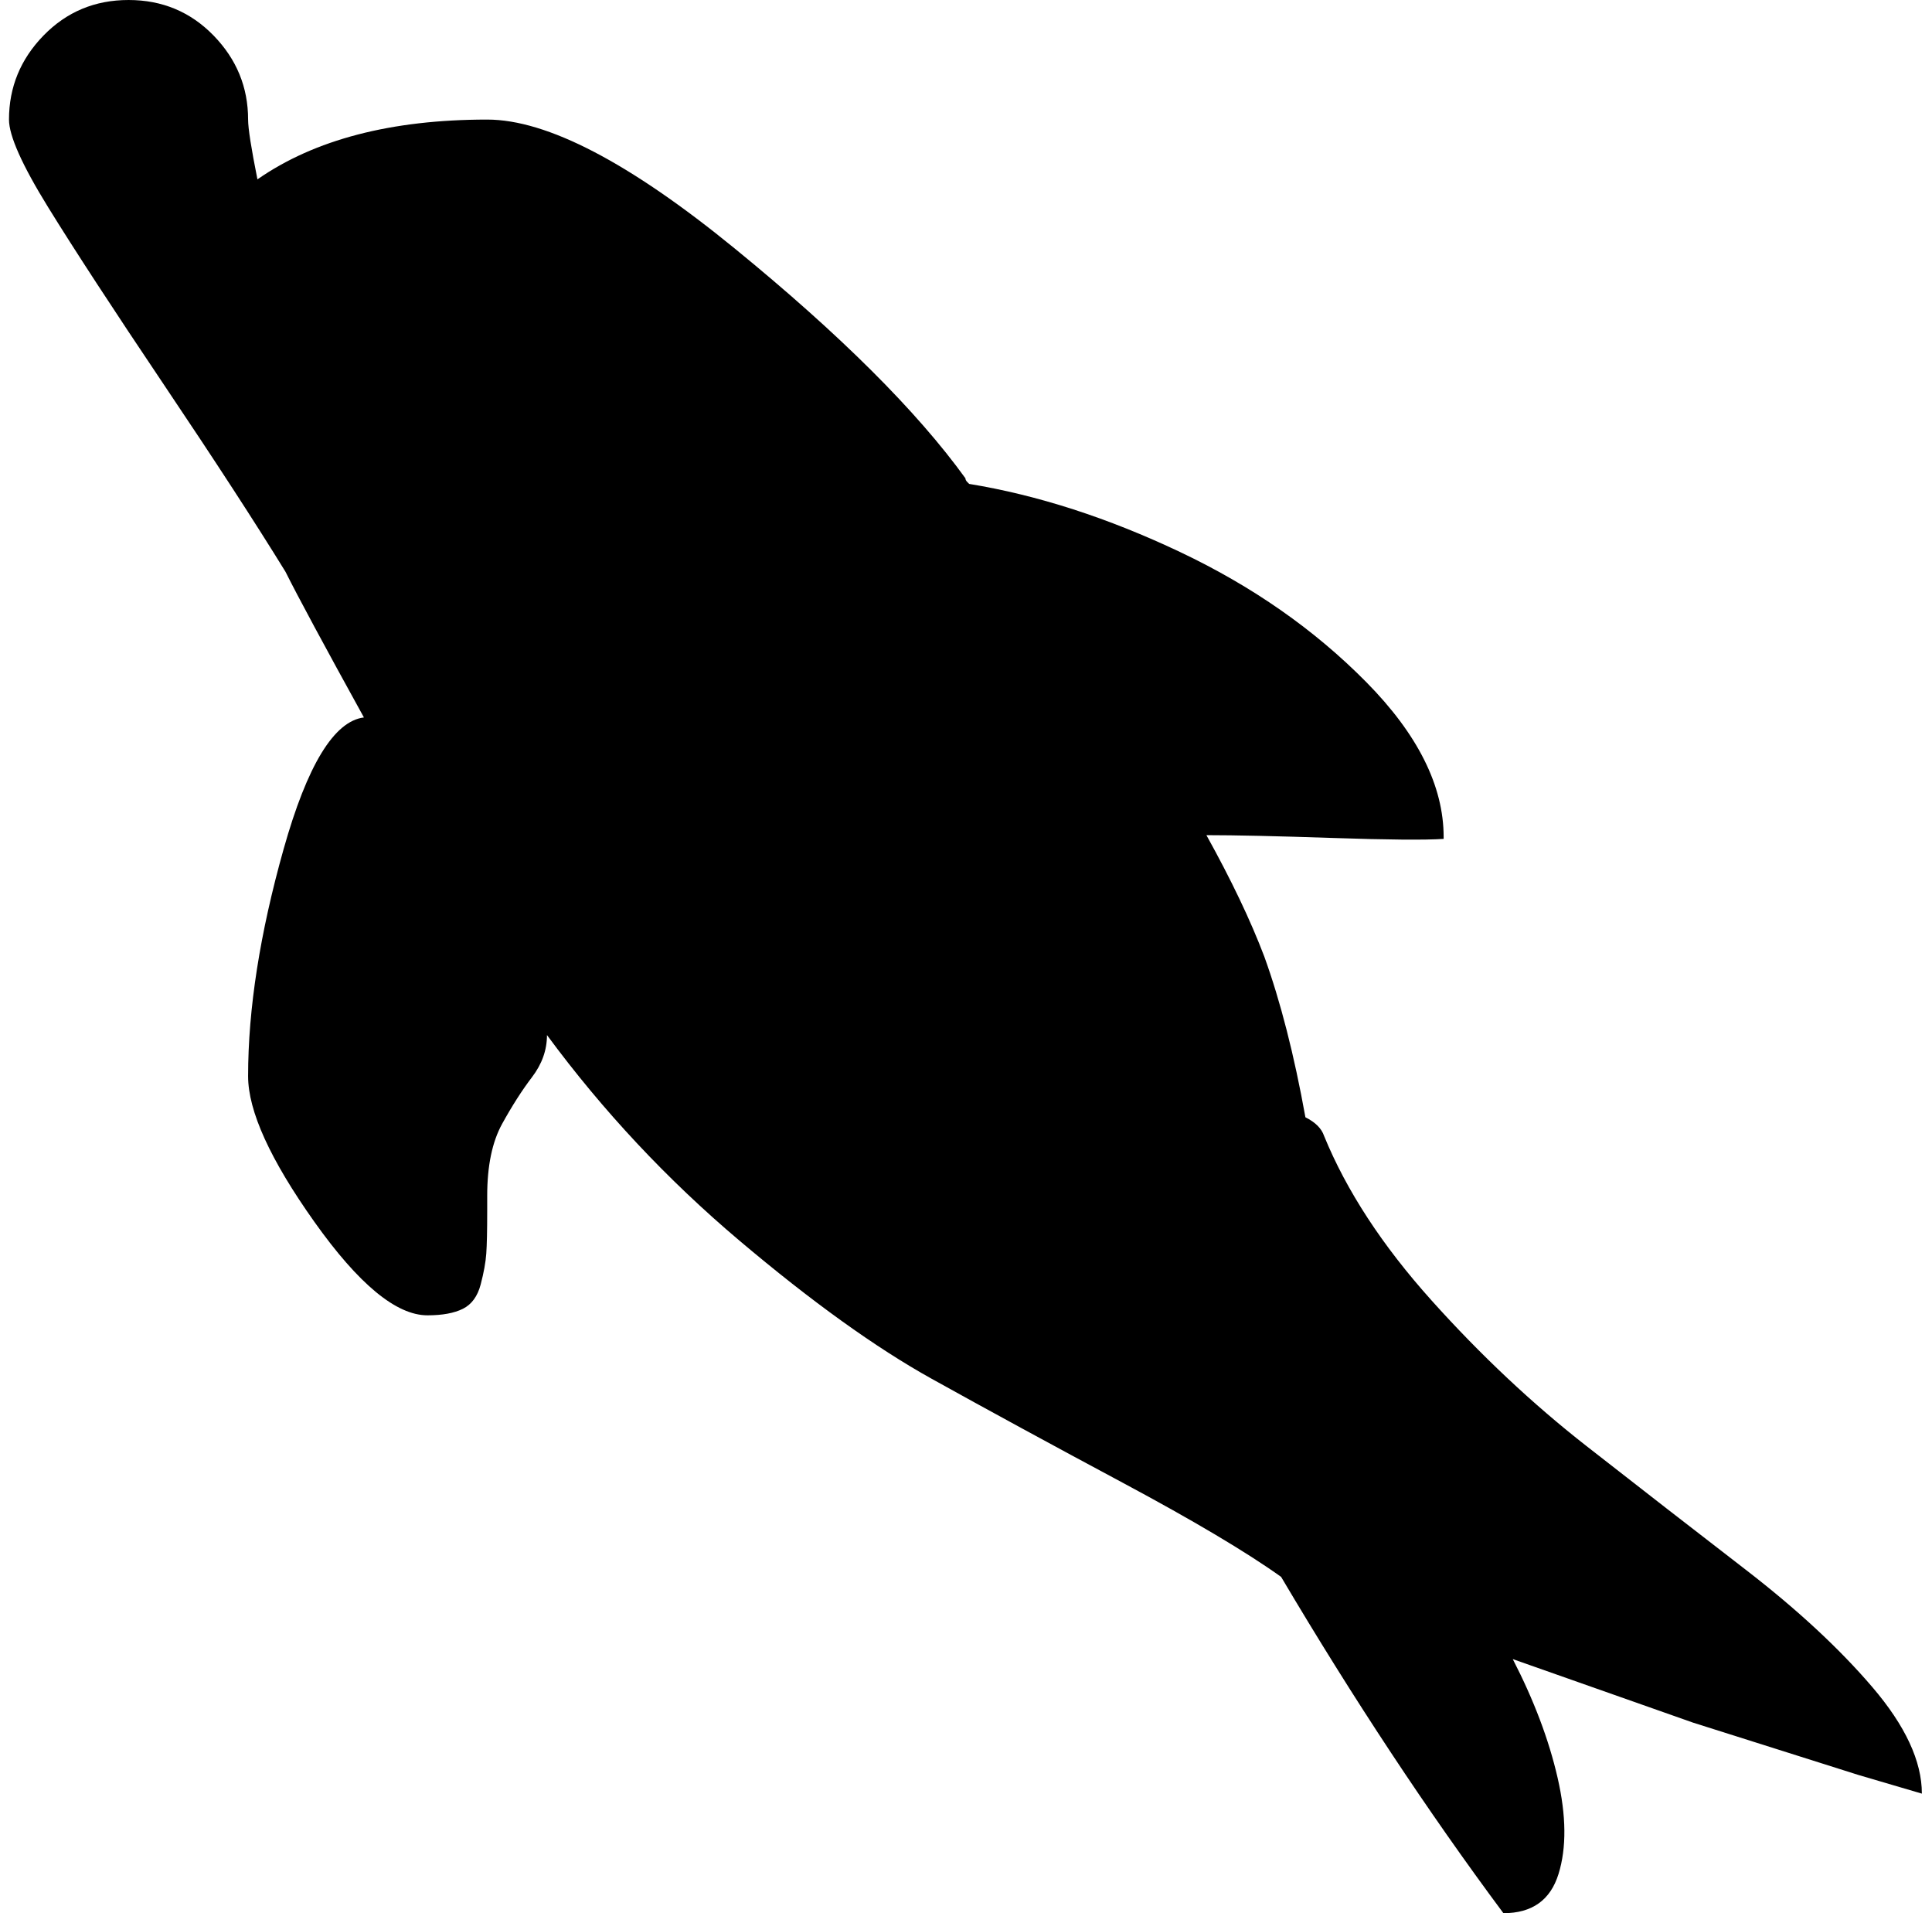 <svg xmlns="http://www.w3.org/2000/svg" width="1.01em" height="1em" viewBox="0 0 1025 1024"><path fill="currentColor" d="M805.193 888q17 33 24 63.5t.5 51.5t-29.5 21q-61-82-119-180q-28-20-85-50.5t-102-55.5t-103-74t-103-110q0 12-8 22.5t-16 25t-8 38.5v8q0 16-.5 23t-3 16.5t-9.5 13t-19 3.5q-25 0-60.5-50t-35.5-78q0-54 19-121.5t43-70.5q-32-58-42-78q-24-39-65-100t-62-95t-21-47q0-26 18.5-45t45.5-19t45.5 19t18.5 45q0 7 5 32q46-32 123-32q48 0 132.5 69t123.5 123q0 1 1 2l1 1q55 9 113 36.5t99.5 69.5t41.5 83v1q-15 1-59.5-.5t-67.5-1.5q20 36 31 65q13 36 22 86q8 4 10 10q18 44 57.5 88t83 78t85 66t68 63t26.5 57l-34-10l-88.5-28z"/></svg>